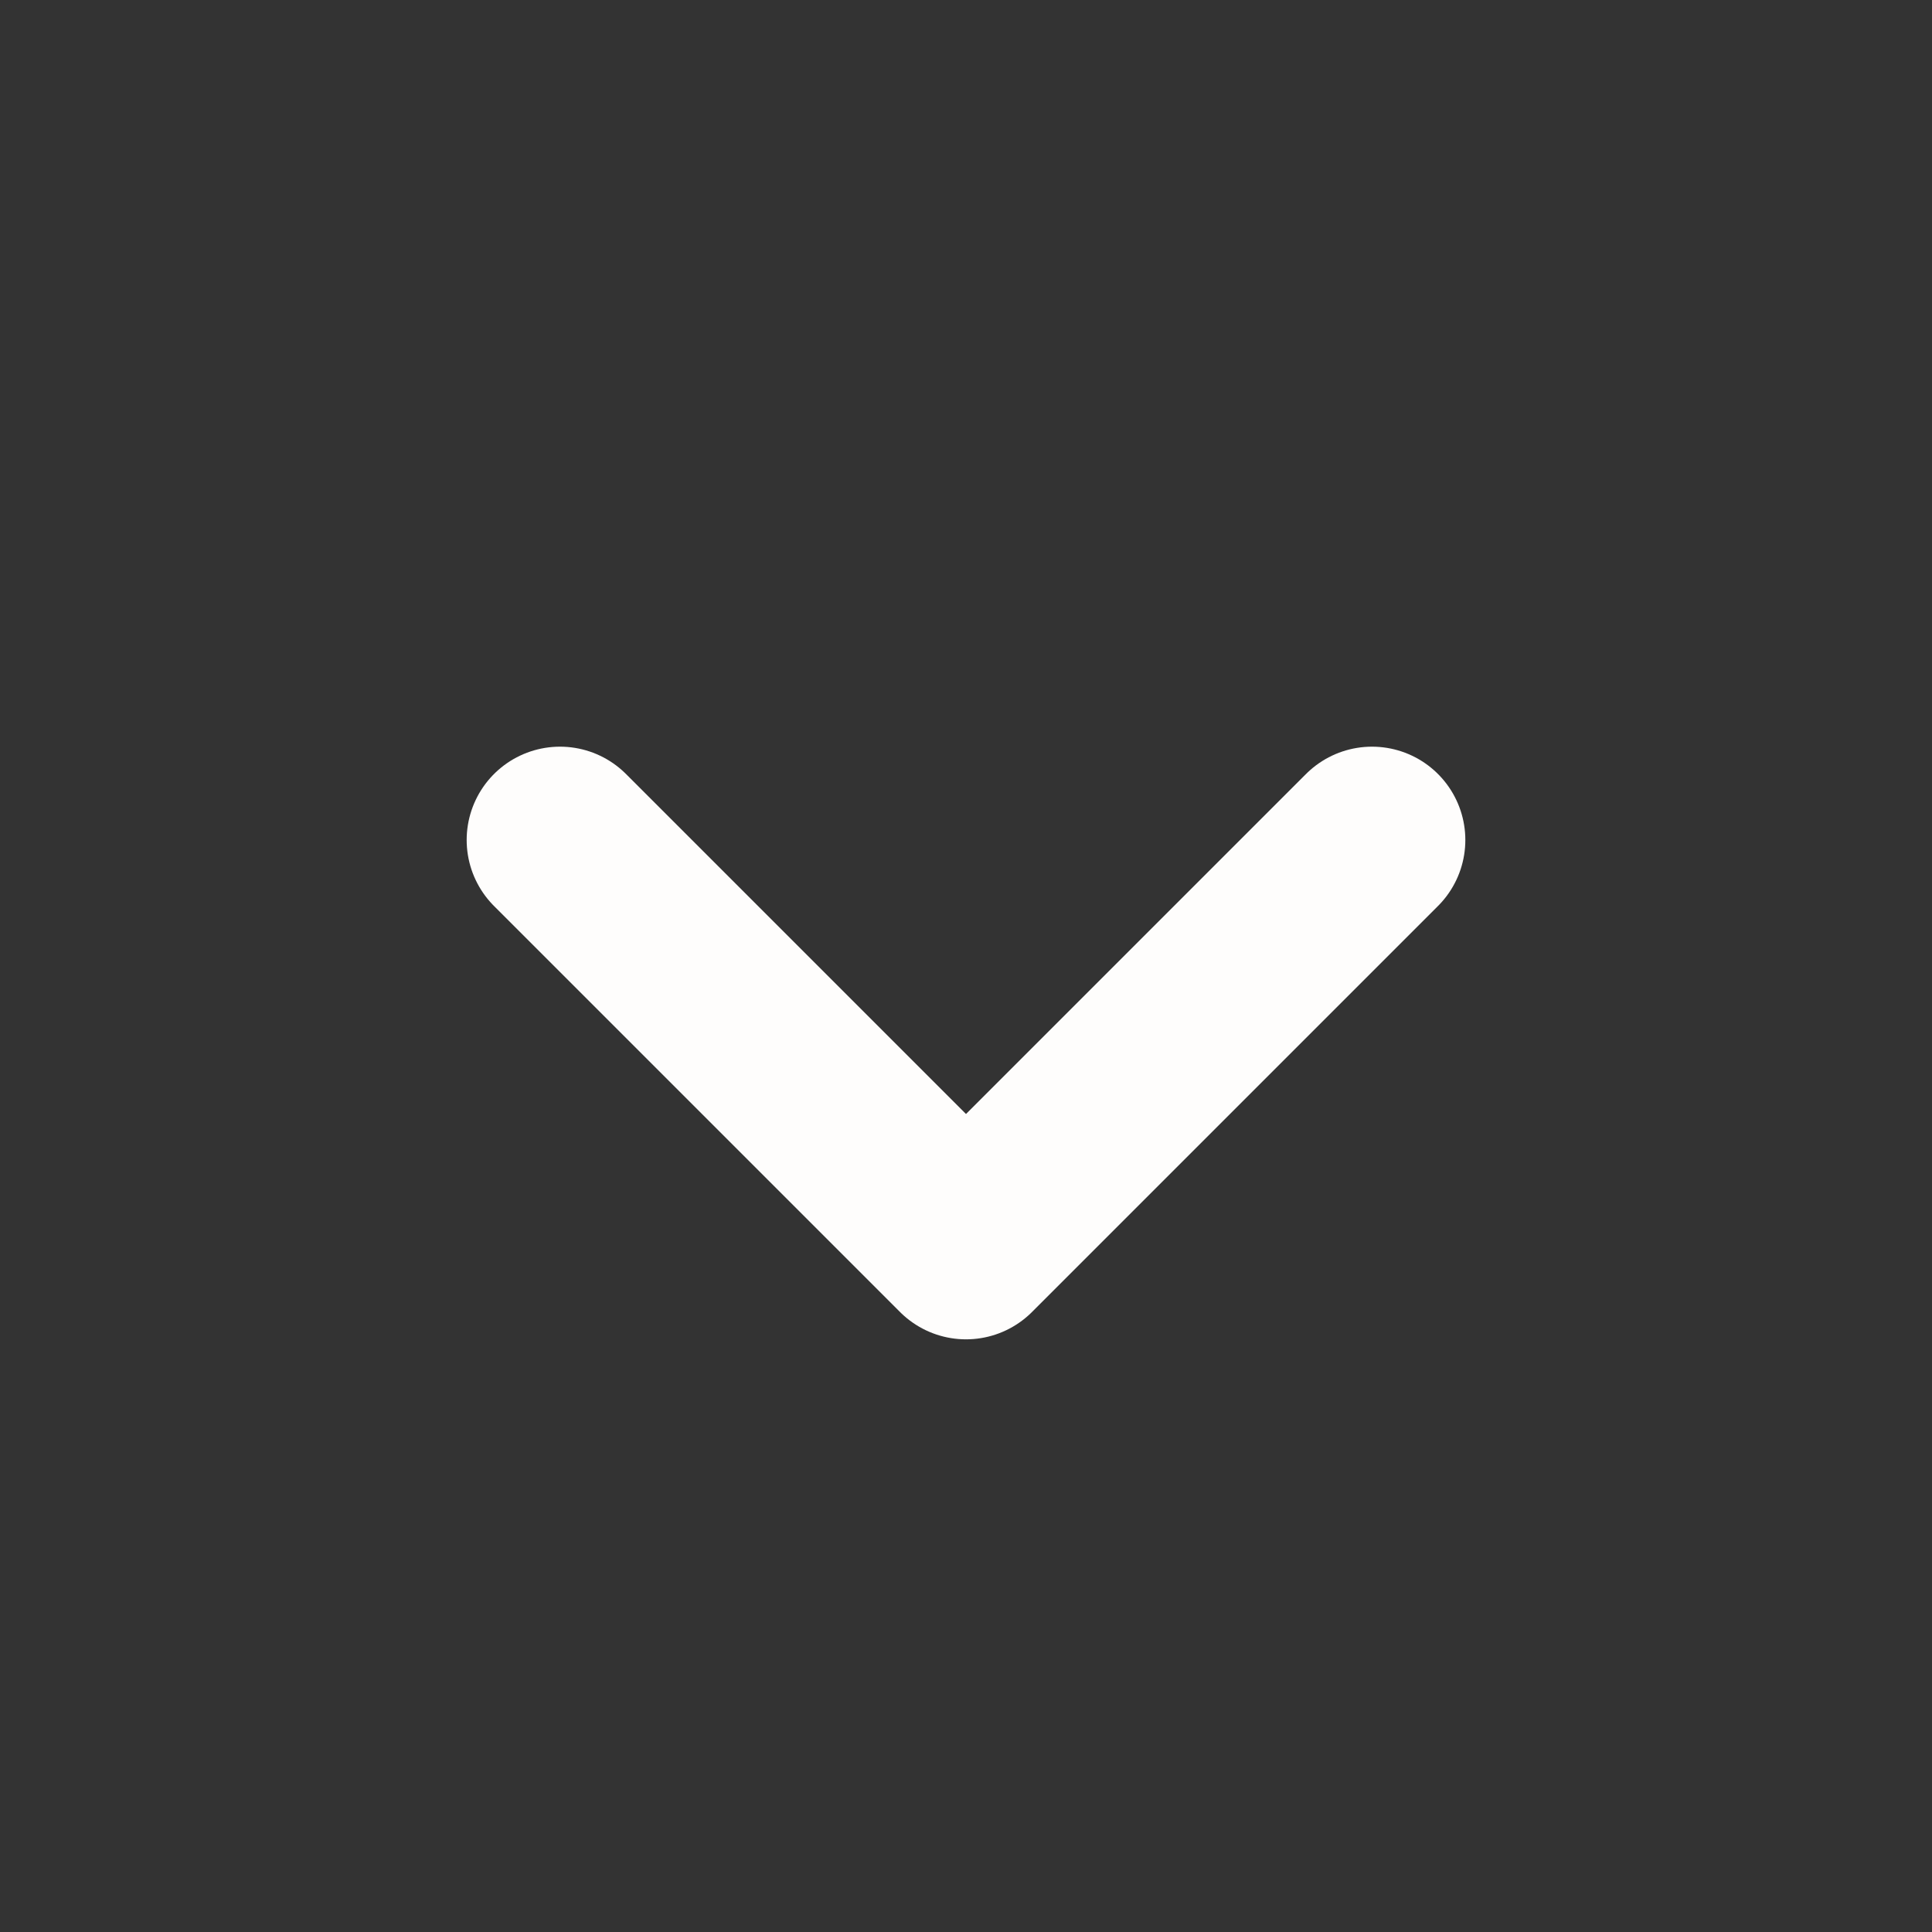 <svg width="20.7" height="20.7" viewBox="0 0 20.7 20.7" fill="none" xmlns="http://www.w3.org/2000/svg">
  <rect x="0" y="0" width="20.7" height="20.7" fill="#333333" stroke="none"/>
  <path d="M6 9L10.35 13.35L14.7 9" stroke="#FEFDFC" stroke-width="2" stroke-linecap="round" stroke-linejoin="round"/>
</svg> 